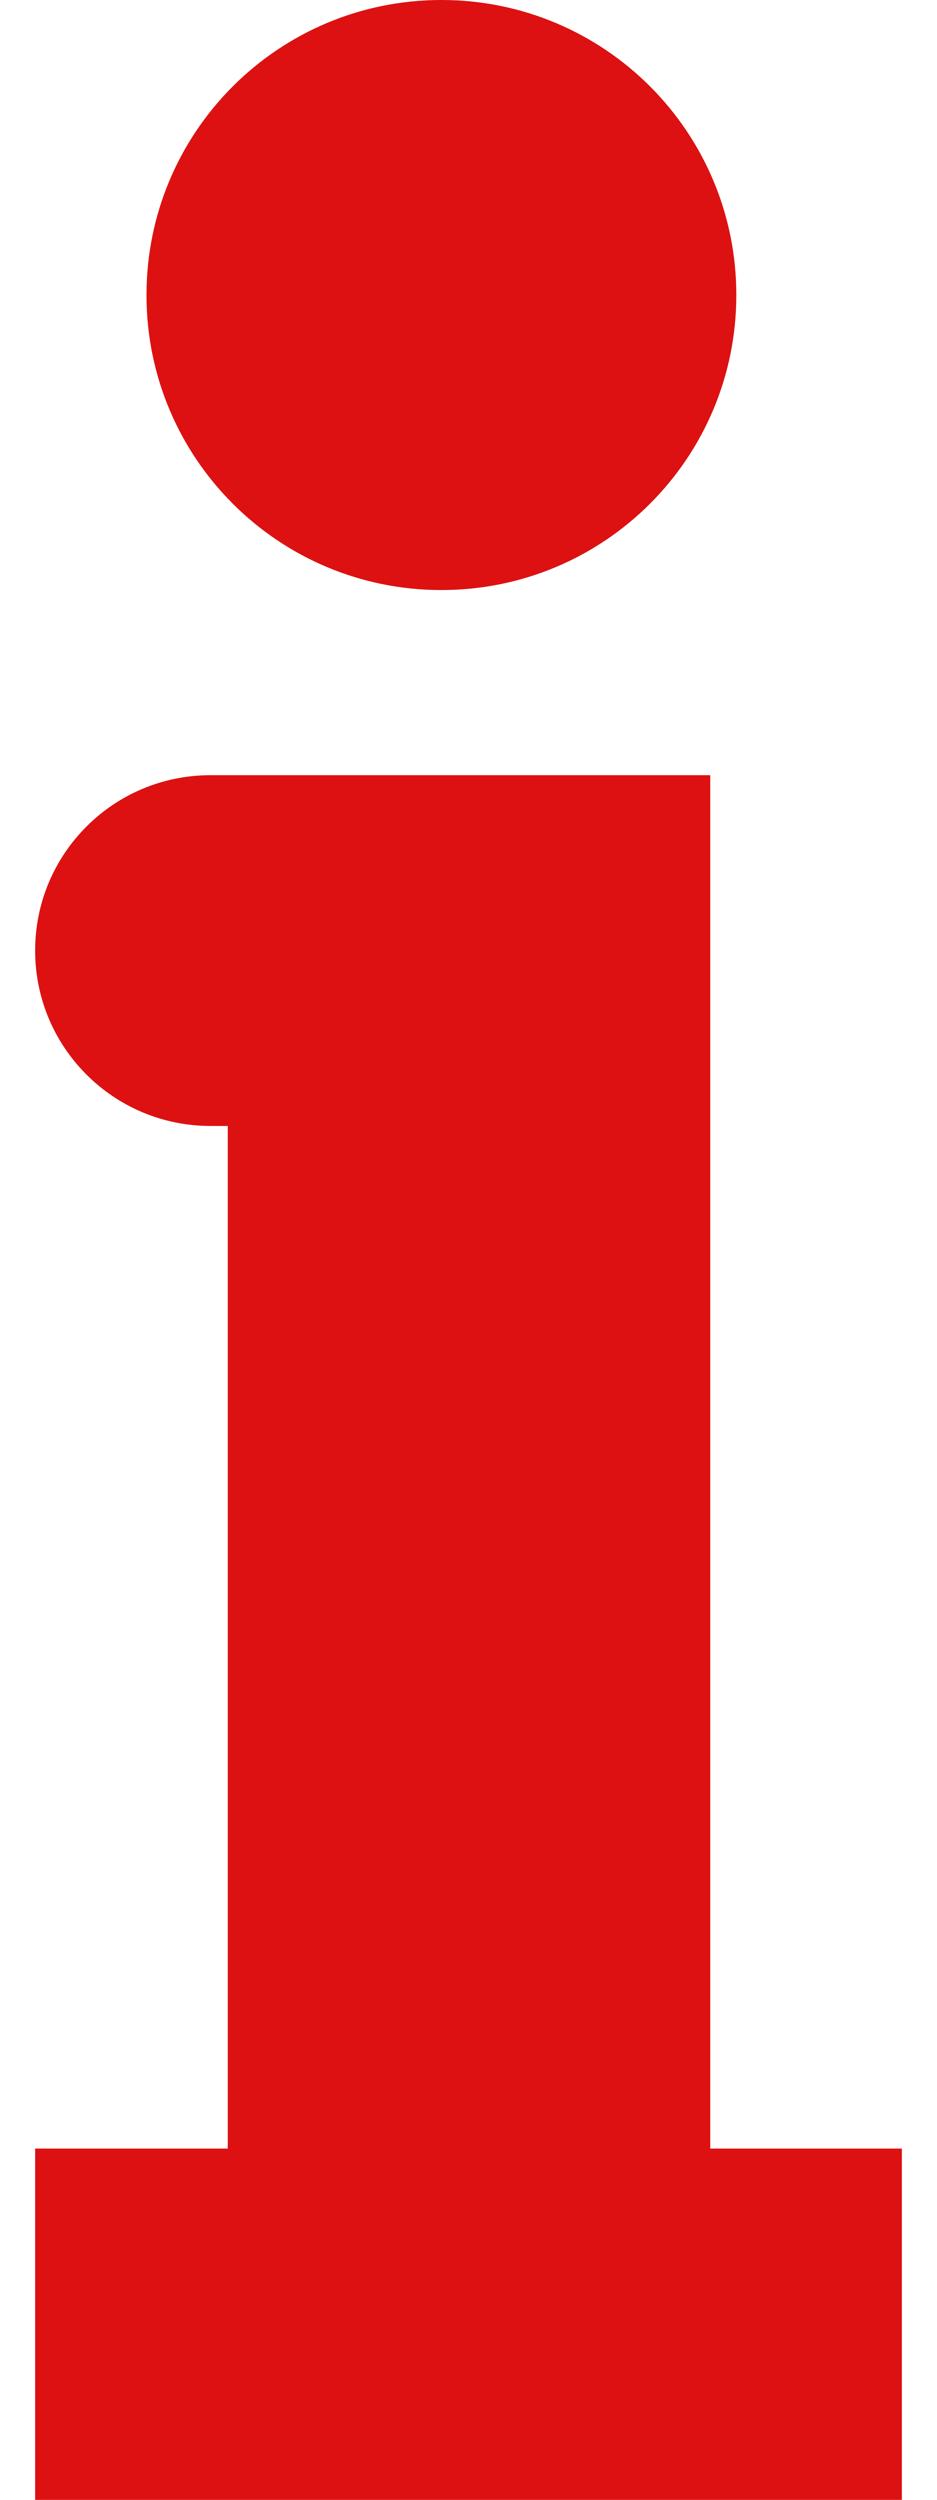 <svg width="12" height="32" viewBox="0 0 12 32" fill="none" xmlns="http://www.w3.org/2000/svg">
<path d="M5.653 0C7.741 0 9.43 1.689 9.43 3.777C9.43 5.865 7.741 7.553 5.653 7.553C3.565 7.553 1.876 5.865 1.876 3.777C1.876 1.689 3.565 0 5.653 0ZM9.089 9.923H8.991H2.917H2.695C1.451 9.923 0.45 10.931 0.45 12.168C0.45 13.411 1.458 14.413 2.695 14.413H2.917V27.503H0.45V32H11.55V27.503H9.096V9.923H9.089Z" fill="#DD1111"/>
</svg>
